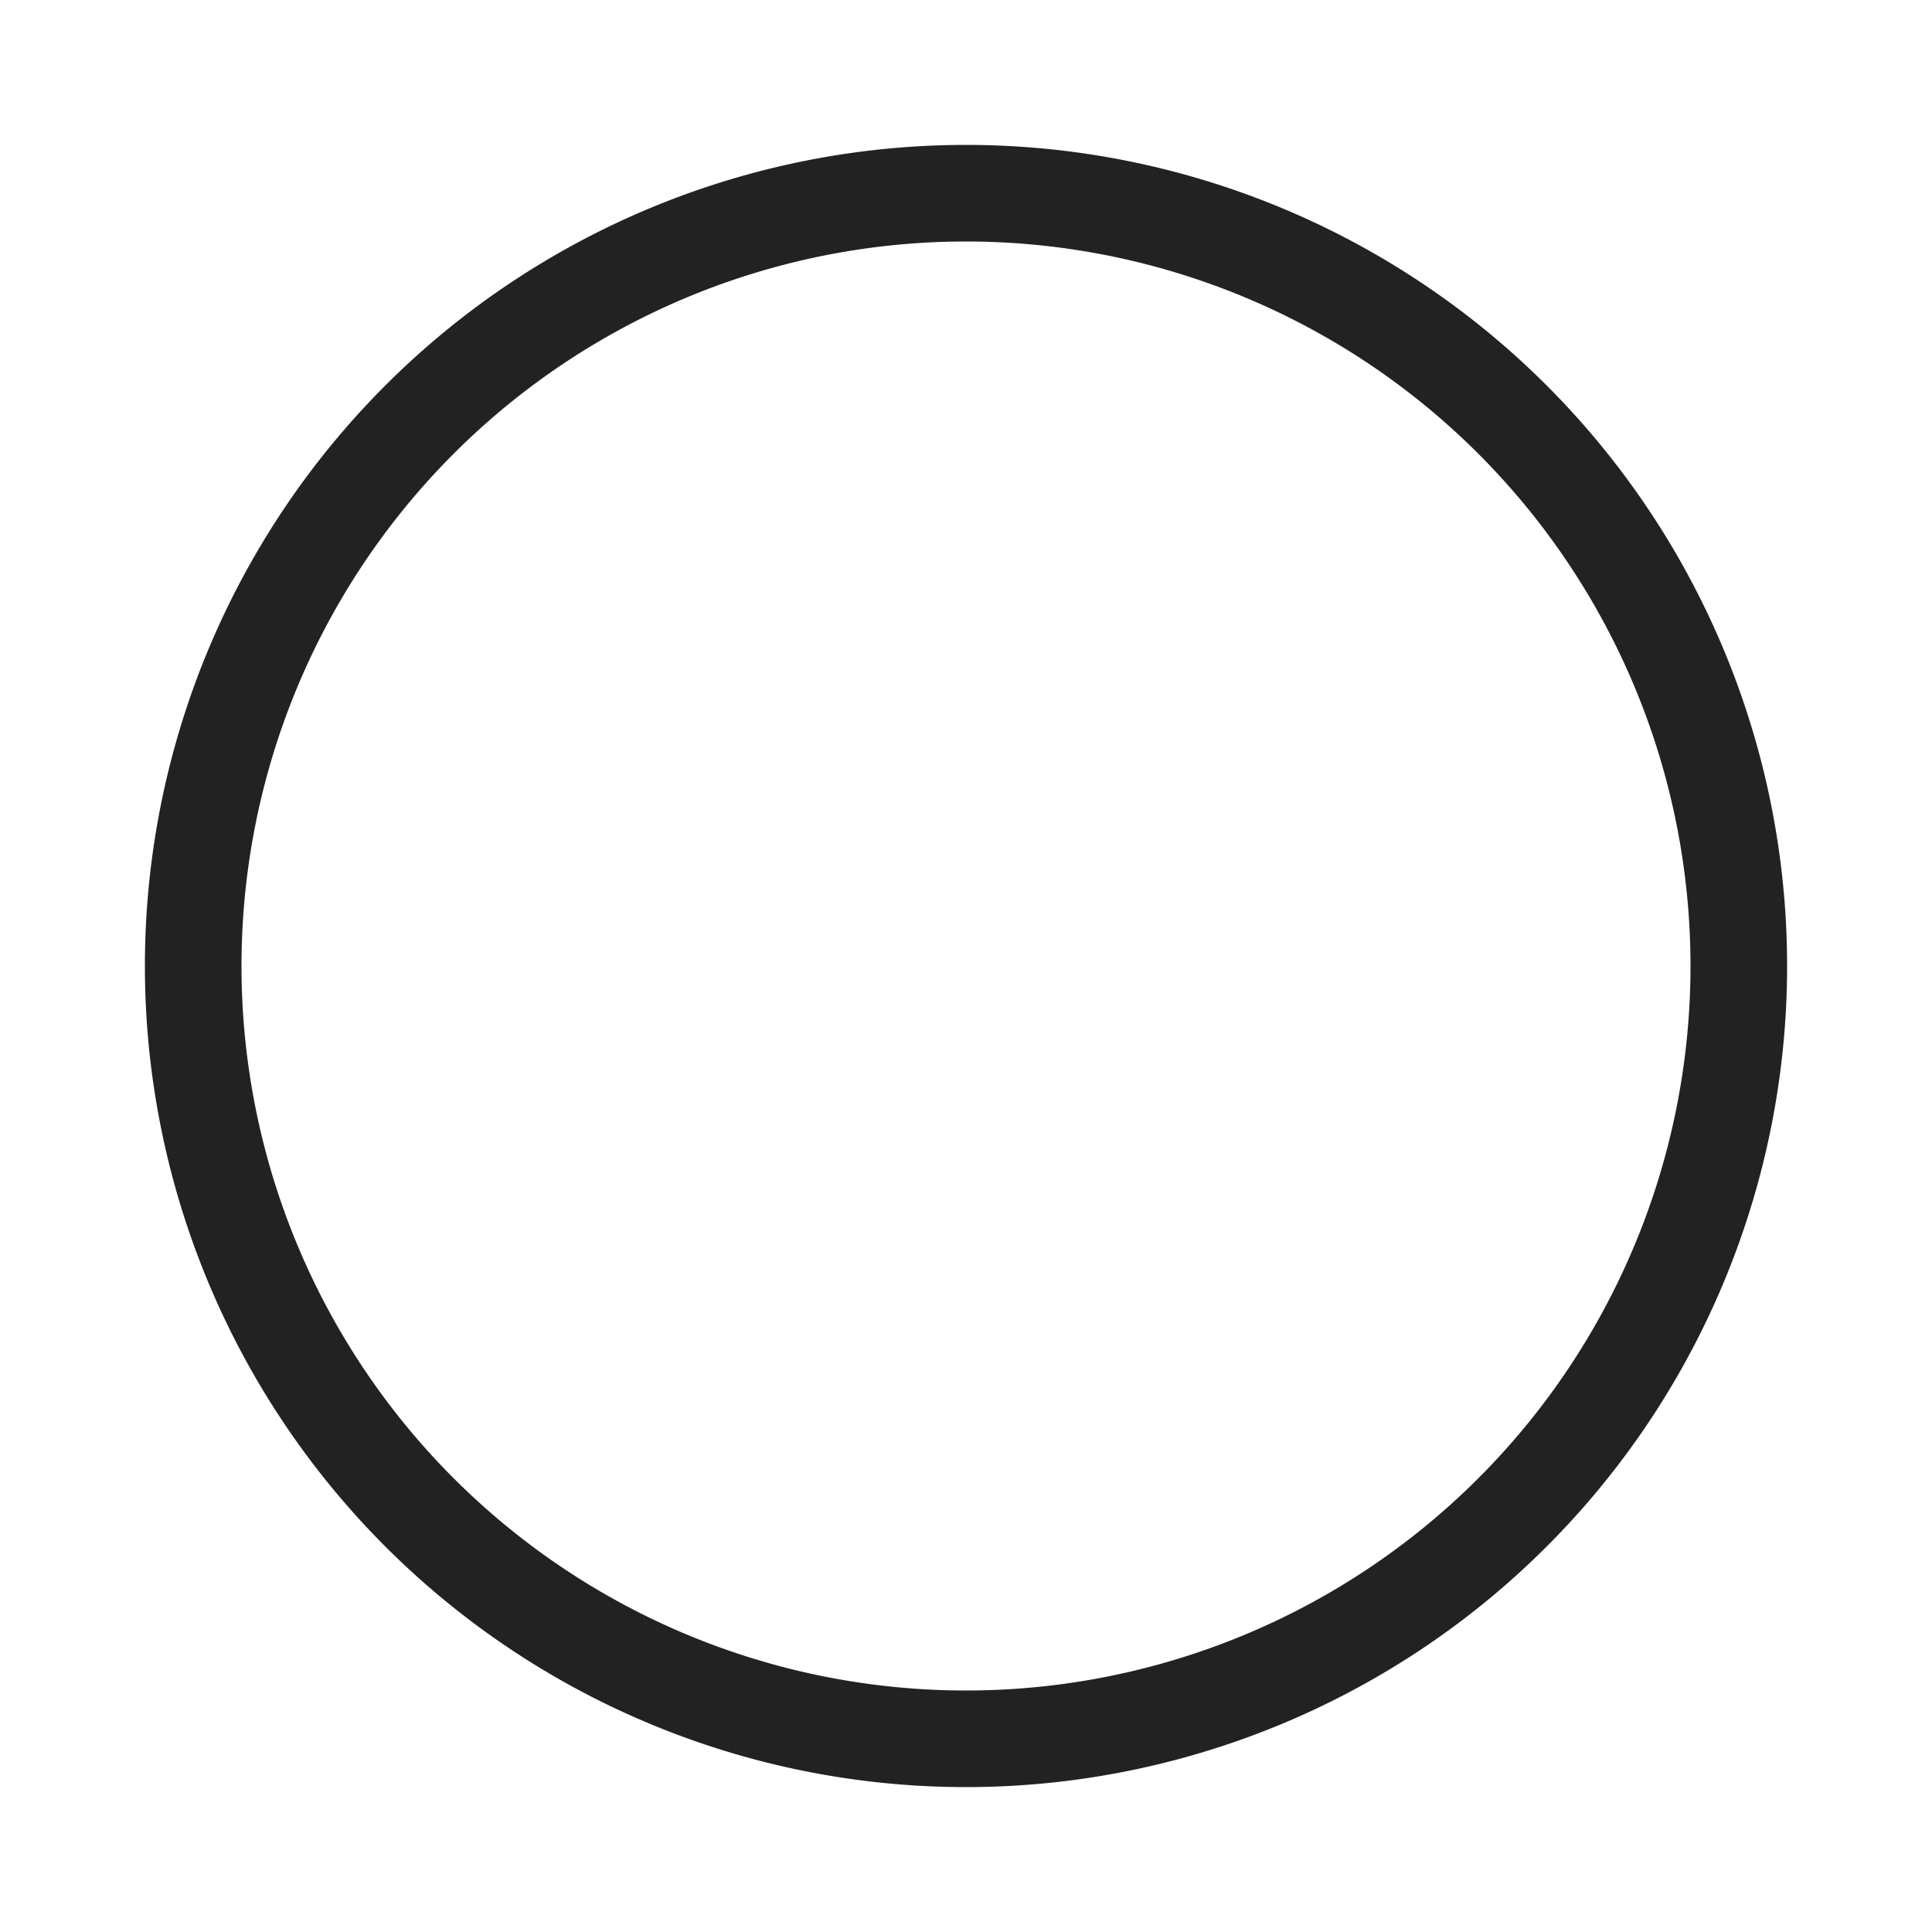 <?xml version="1.0" ?>

<!-- Uploaded to: SVG Repo, www.svgrepo.com, Generator: SVG Repo Mixer Tools -->
<svg width="800px" height="800px" viewBox="0 0 20 20" version="1.1" xmlns="http://www.w3.org/2000/svg">

<g id="layer1">

<path d="M 10 2 A 8 8 0 0 0 2 10 A 8 8 0 0 0 10 18 A 8 8 0 0 0 18 10 A 8 8 0 0 0 10 2 z" style="stroke:#222222; stroke-width:1px; fill:none;"/>

</g>

</svg>